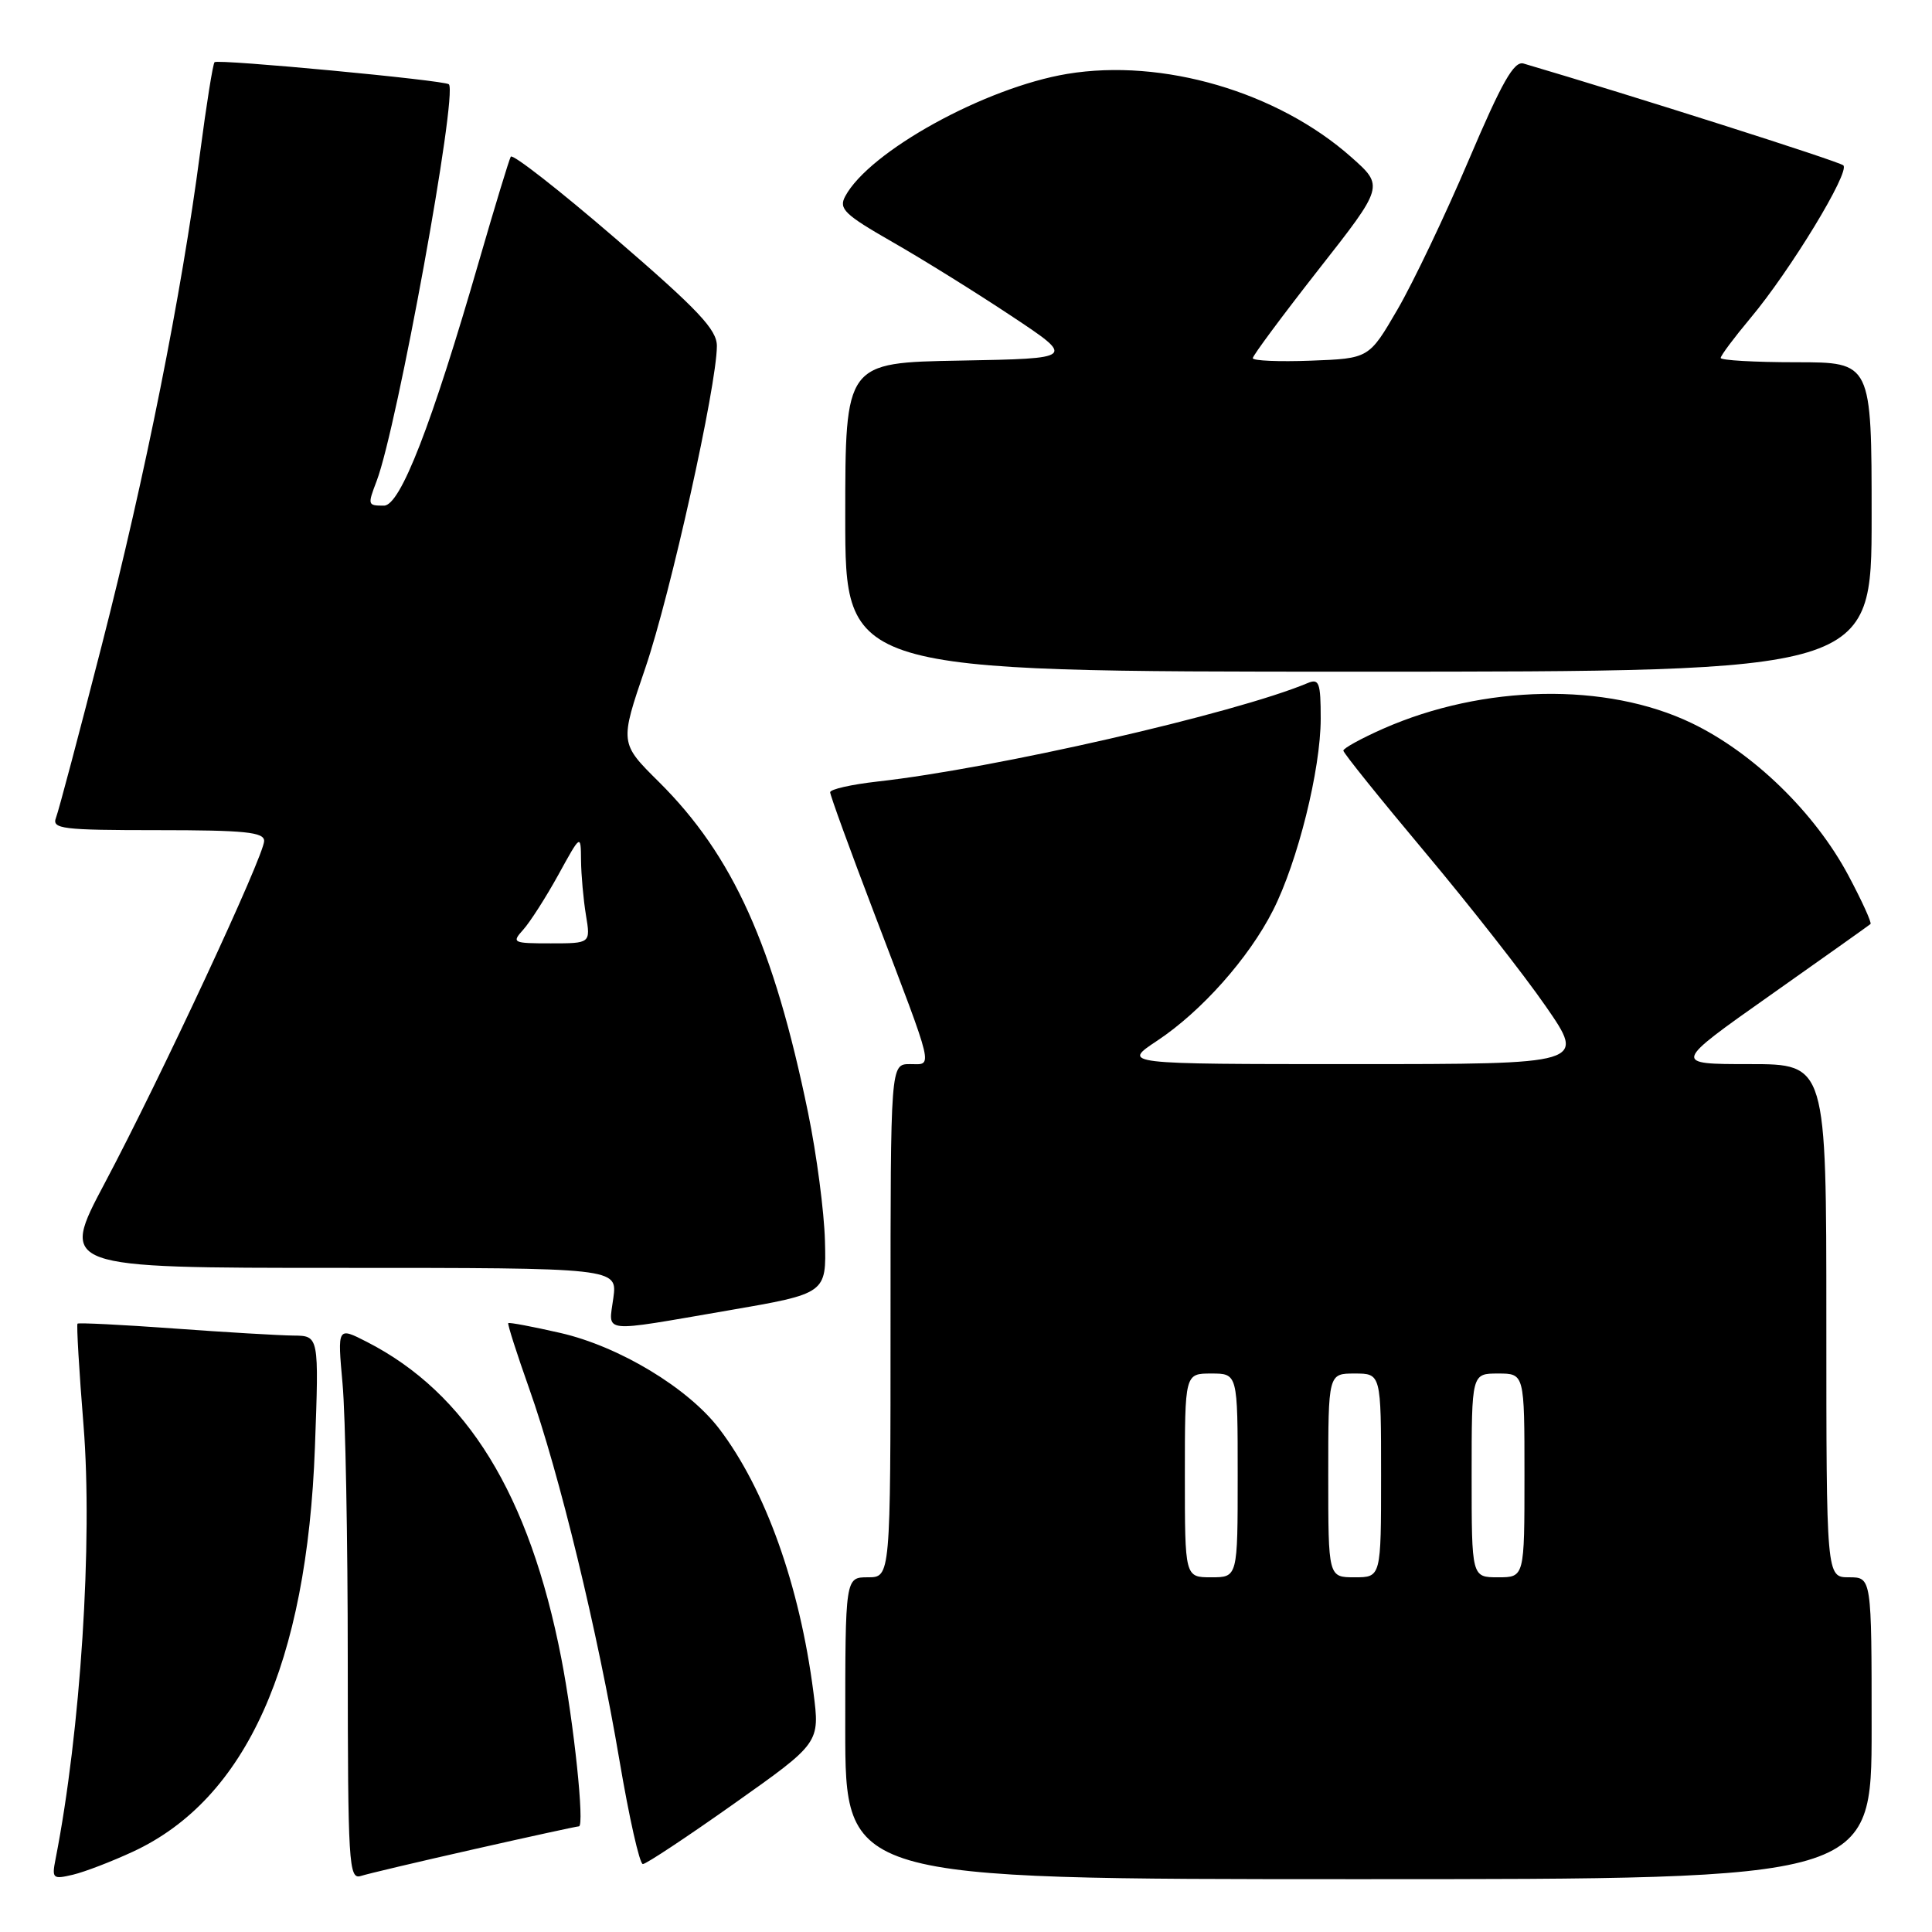 <?xml version="1.0" encoding="UTF-8" standalone="no"?>
<!DOCTYPE svg PUBLIC "-//W3C//DTD SVG 1.1//EN" "http://www.w3.org/Graphics/SVG/1.1/DTD/svg11.dtd" >
<svg xmlns="http://www.w3.org/2000/svg" xmlns:xlink="http://www.w3.org/1999/xlink" version="1.1" viewBox="0 0 256 256">
 <g >
 <path fill="currentColor"
d=" M 17.63 245.35 C 32.62 238.39 40.68 220.47 41.73 191.75 C 42.27 177.00 42.27 177.00 38.89 176.97 C 37.02 176.95 29.88 176.53 23.02 176.03 C 16.16 175.53 10.42 175.25 10.27 175.39 C 10.13 175.54 10.48 181.62 11.07 188.90 C 12.30 204.25 10.68 229.42 7.37 246.29 C 6.85 248.93 6.98 249.04 9.66 248.41 C 11.22 248.04 14.81 246.66 17.63 245.35 Z  M 62.86 245.02 C 70.20 243.36 76.44 242.00 76.71 242.00 C 77.48 242.00 76.05 228.32 74.37 219.70 C 70.15 198.05 61.88 184.59 48.60 177.80 C 44.71 175.81 44.71 175.81 45.39 183.35 C 45.77 187.50 46.08 203.99 46.08 220.00 C 46.09 246.97 46.22 249.07 47.80 248.58 C 48.73 248.28 55.51 246.68 62.86 245.02 Z  M 248.00 229.00 C 248.00 209.00 248.00 209.00 245.00 209.00 C 242.00 209.00 242.00 209.00 242.00 175.00 C 242.00 141.00 242.00 141.00 231.82 141.00 C 221.63 141.00 221.63 141.00 234.57 131.87 C 241.68 126.85 247.66 122.61 247.85 122.44 C 248.04 122.28 246.72 119.38 244.92 116.00 C 240.48 107.67 232.31 99.73 224.14 95.81 C 212.83 90.38 196.57 90.69 183.25 96.57 C 180.36 97.85 178.00 99.15 178.00 99.46 C 178.00 99.77 182.85 105.80 188.77 112.86 C 194.69 119.92 201.92 129.14 204.83 133.35 C 210.12 141.00 210.12 141.00 179.39 141.00 C 148.66 141.00 148.66 141.00 153.32 137.91 C 159.18 134.03 165.47 126.96 168.67 120.65 C 171.95 114.19 175.00 101.96 175.00 95.23 C 175.00 90.43 174.79 89.87 173.25 90.52 C 163.66 94.54 131.76 101.84 116.25 103.56 C 112.81 103.95 110.00 104.58 110.00 104.98 C 110.00 105.38 112.64 112.64 115.87 121.10 C 123.95 142.31 123.64 141.00 120.57 141.00 C 118.00 141.00 118.00 141.00 118.00 175.00 C 118.00 209.00 118.00 209.00 115.00 209.00 C 112.00 209.00 112.00 209.00 112.00 229.00 C 112.00 249.00 112.00 249.00 180.00 249.00 C 248.00 249.00 248.00 249.00 248.00 229.00 Z  M 97.30 238.97 C 108.65 230.94 108.65 230.94 107.78 224.22 C 105.96 210.07 101.41 197.34 95.31 189.33 C 91.19 183.92 82.04 178.40 74.24 176.62 C 70.57 175.78 67.47 175.20 67.35 175.32 C 67.22 175.44 68.48 179.36 70.13 184.02 C 74.11 195.23 79.20 216.23 82.08 233.25 C 83.36 240.81 84.75 247.00 85.18 247.00 C 85.61 247.00 91.06 243.39 97.30 238.97 Z  M 96.50 173.64 C 109.50 171.40 109.50 171.40 109.31 164.42 C 109.21 160.59 108.21 152.96 107.08 147.47 C 102.53 125.34 97.13 113.36 87.31 103.61 C 82.11 98.46 82.11 98.46 85.52 88.48 C 88.84 78.74 94.97 51.14 94.99 45.85 C 95.00 43.68 92.55 41.08 81.55 31.60 C 74.16 25.23 67.92 20.35 67.68 20.76 C 67.45 21.17 65.57 27.35 63.50 34.50 C 57.19 56.34 53.05 67.00 50.88 67.00 C 48.71 67.00 48.69 66.93 49.91 63.73 C 52.63 56.57 60.67 12.43 59.48 11.17 C 58.98 10.64 28.87 7.80 28.43 8.24 C 28.21 8.45 27.35 13.86 26.51 20.26 C 24.05 39.03 19.28 62.90 13.47 85.56 C 10.49 97.19 7.77 107.45 7.42 108.35 C 6.85 109.83 8.20 110.00 20.89 110.00 C 32.44 110.00 35.00 110.26 35.00 111.43 C 35.00 113.37 21.24 142.91 13.89 156.75 C 7.92 168.00 7.92 168.00 44.86 168.00 C 81.81 168.00 81.81 168.00 81.27 172.00 C 80.64 176.73 79.34 176.59 96.50 173.64 Z  M 248.00 68.50 C 248.00 48.00 248.00 48.00 238.00 48.00 C 232.50 48.00 228.00 47.74 228.00 47.43 C 228.00 47.12 229.77 44.75 231.92 42.18 C 237.21 35.88 245.18 22.76 244.25 21.91 C 243.68 21.38 216.08 12.60 201.88 8.42 C 200.61 8.05 199.02 10.86 194.61 21.22 C 191.50 28.53 187.26 37.42 185.18 41.00 C 181.40 47.50 181.40 47.50 173.70 47.79 C 169.46 47.95 166.00 47.80 166.00 47.46 C 166.00 47.12 169.91 41.85 174.69 35.75 C 183.39 24.67 183.39 24.67 179.06 20.83 C 169.30 12.17 154.06 7.70 141.42 9.79 C 130.53 11.60 115.18 20.06 111.99 26.02 C 111.11 27.67 111.89 28.42 118.24 32.06 C 122.23 34.34 129.32 38.75 134.00 41.86 C 142.50 47.50 142.50 47.50 127.25 47.78 C 112.00 48.05 112.00 48.05 112.00 68.53 C 112.00 89.00 112.00 89.00 180.00 89.00 C 248.00 89.00 248.00 89.00 248.00 68.50 Z  M 157.00 195.50 C 157.00 182.00 157.00 182.00 160.50 182.00 C 164.00 182.00 164.00 182.00 164.00 195.50 C 164.00 209.00 164.00 209.00 160.50 209.00 C 157.00 209.00 157.00 209.00 157.00 195.50 Z  M 176.00 195.50 C 176.00 182.00 176.00 182.00 179.50 182.00 C 183.00 182.00 183.00 182.00 183.00 195.50 C 183.00 209.00 183.00 209.00 179.50 209.00 C 176.00 209.00 176.00 209.00 176.00 195.50 Z  M 195.00 195.50 C 195.00 182.00 195.00 182.00 198.50 182.00 C 202.00 182.00 202.00 182.00 202.00 195.50 C 202.00 209.00 202.00 209.00 198.50 209.00 C 195.00 209.00 195.00 209.00 195.00 195.50 Z  M 69.33 123.19 C 70.23 122.19 72.32 118.93 73.97 115.94 C 76.96 110.50 76.96 110.50 76.99 114.00 C 77.01 115.92 77.30 119.19 77.64 121.25 C 78.26 125.00 78.26 125.00 72.98 125.00 C 67.94 125.00 67.77 124.92 69.33 123.19 Z "/>
</g>
</svg>